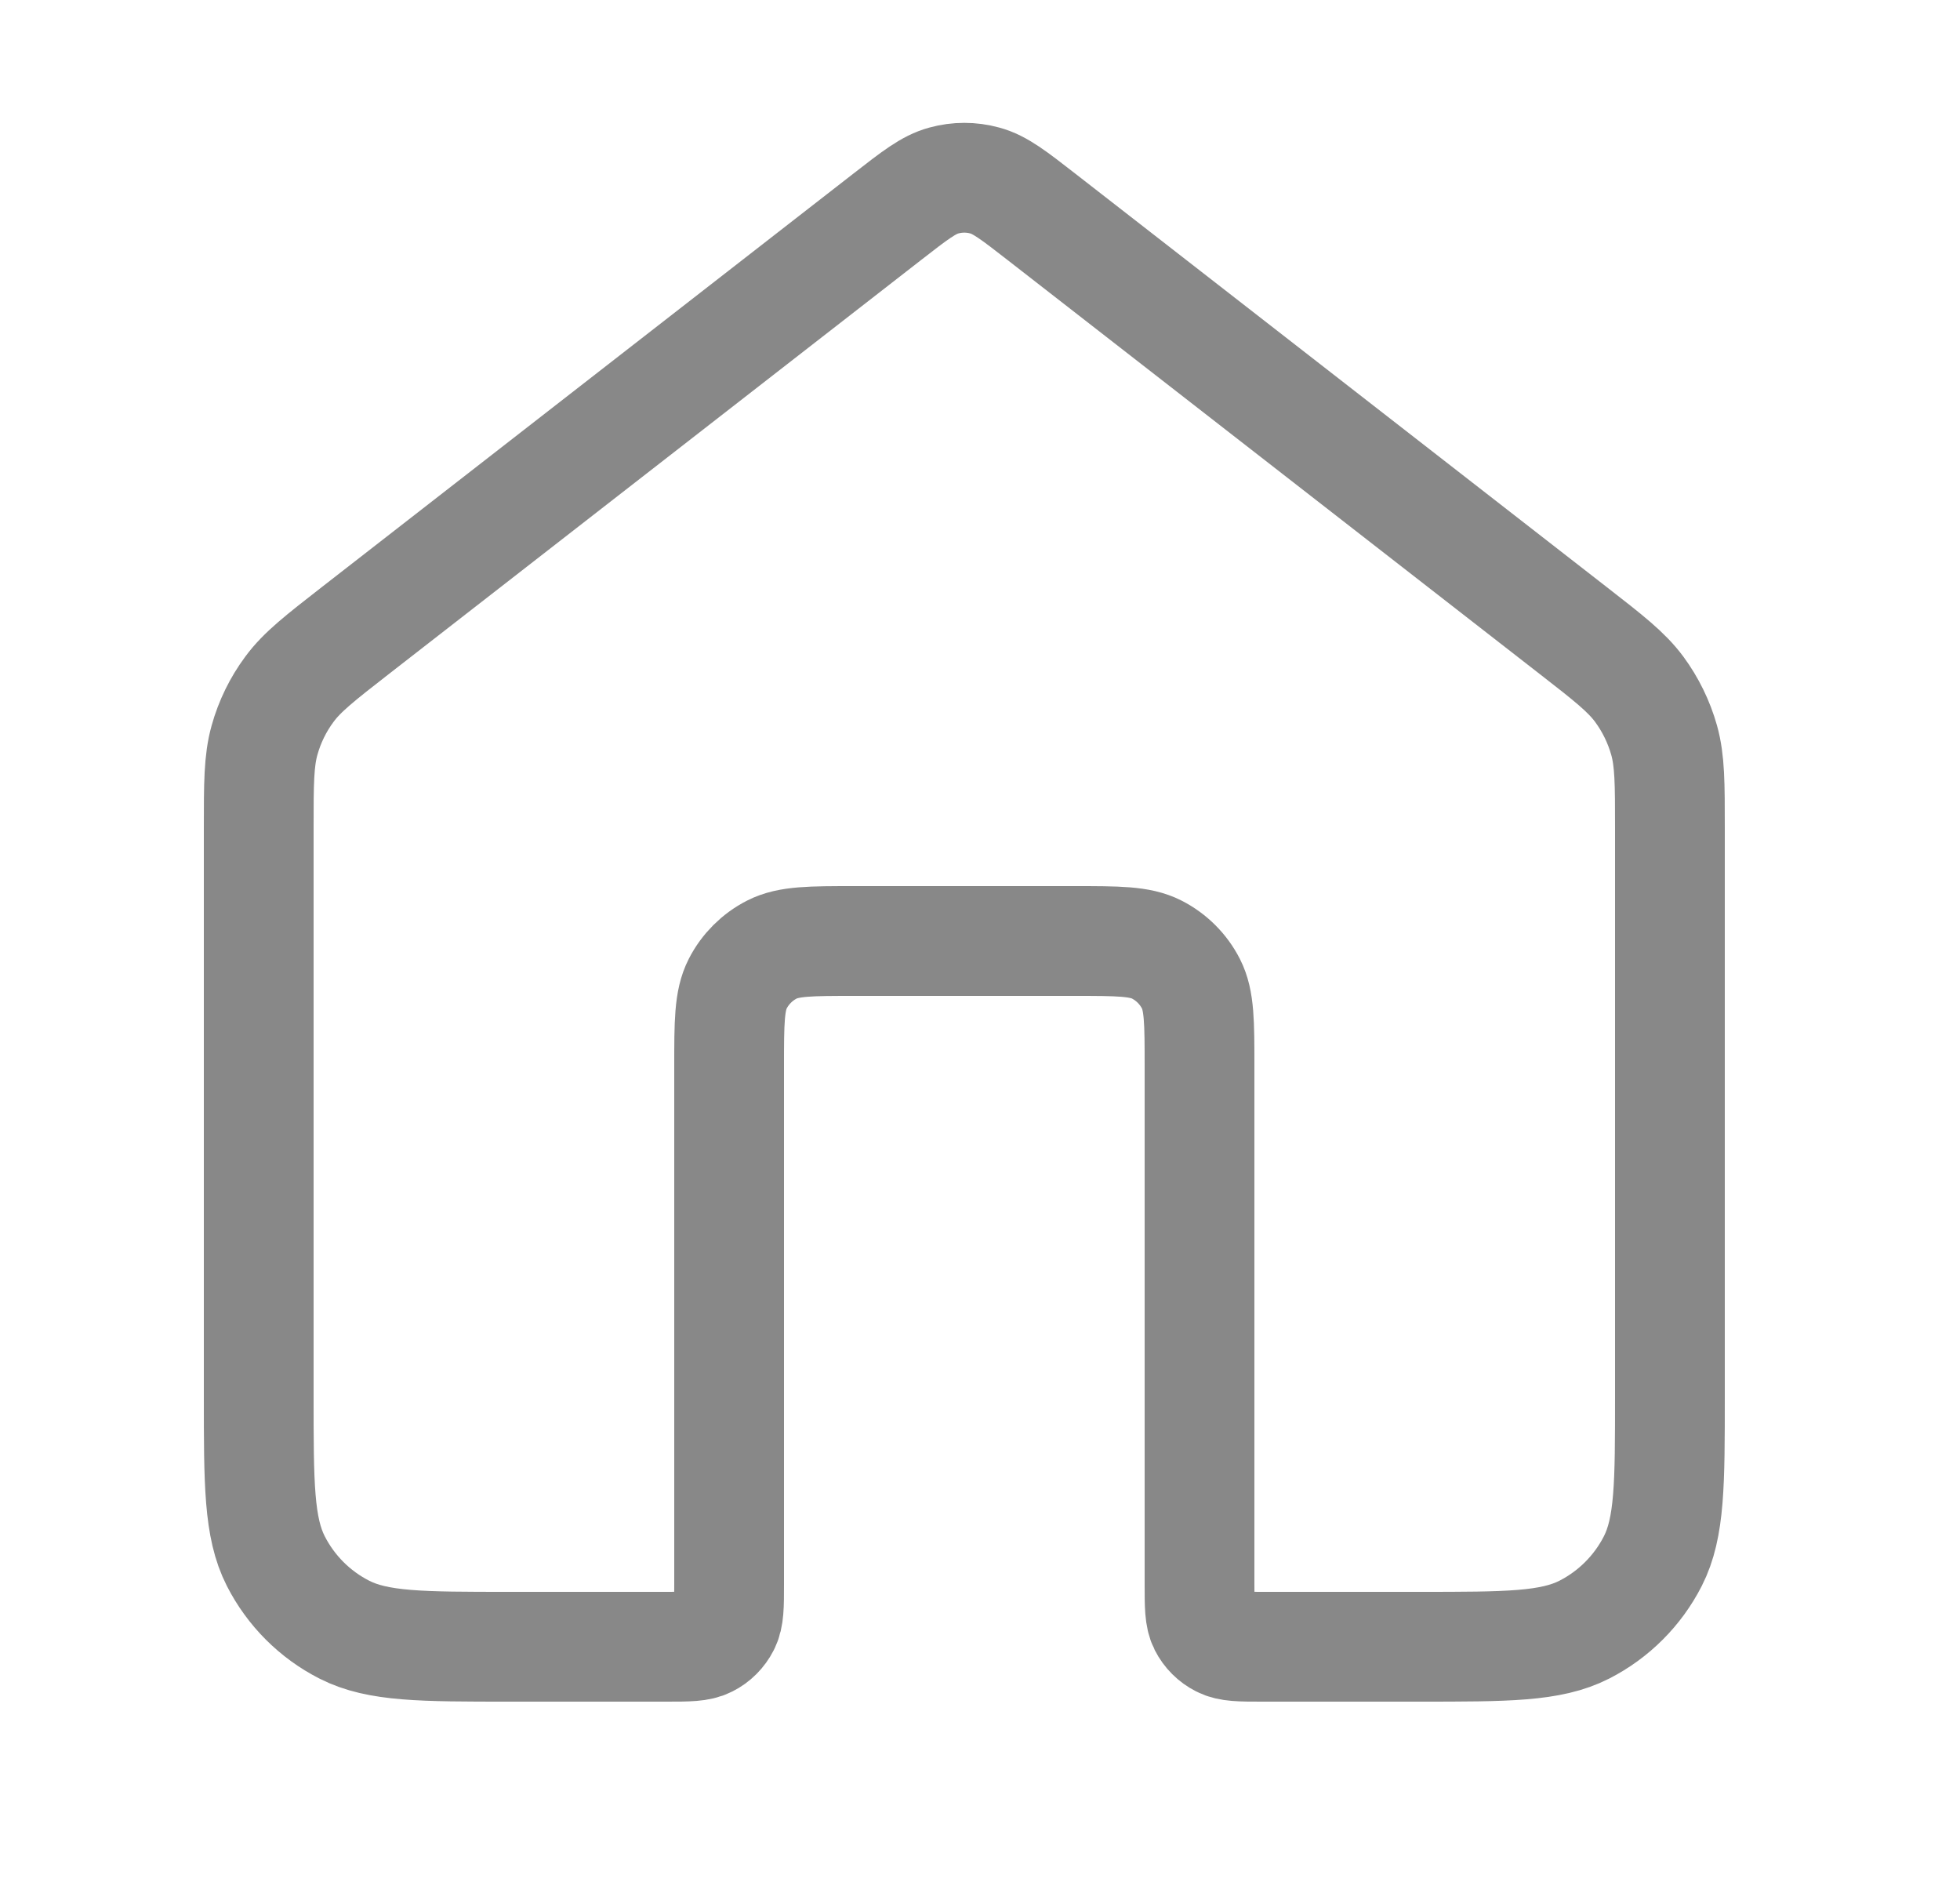 <svg width="25" height="24" viewBox="0 0 25 24" fill="none" xmlns="http://www.w3.org/2000/svg">
<path d="M13.282 2.764C12.931 2.491 12.755 2.354 12.561 2.302C12.39 2.255 12.21 2.255 12.039 2.302C11.845 2.354 11.669 2.491 11.318 2.764L4.535 8.039C4.082 8.392 3.855 8.568 3.692 8.789C3.547 8.984 3.439 9.205 3.374 9.439C3.3 9.704 3.3 9.991 3.3 10.565V17.8C3.3 18.92 3.3 19.48 3.518 19.908C3.71 20.284 4.015 20.59 4.392 20.782C4.82 21 5.38 21 6.5 21H8.5C8.78 21 8.92 21 9.027 20.945C9.121 20.898 9.197 20.821 9.245 20.727C9.3 20.62 9.3 20.48 9.3 20.2V13.6C9.3 13.04 9.3 12.76 9.409 12.546C9.505 12.358 9.658 12.205 9.846 12.109C10.06 12 10.34 12 10.9 12H13.7C14.26 12 14.54 12 14.754 12.109C14.942 12.205 15.095 12.358 15.191 12.546C15.3 12.76 15.3 13.04 15.3 13.6V20.2C15.3 20.48 15.3 20.62 15.354 20.727C15.402 20.821 15.479 20.898 15.573 20.945C15.68 21 15.82 21 16.1 21H18.1C19.22 21 19.78 21 20.208 20.782C20.584 20.59 20.89 20.284 21.082 19.908C21.3 19.48 21.3 18.92 21.3 17.8V10.565C21.3 9.991 21.3 9.704 21.226 9.439C21.16 9.205 21.052 8.984 20.908 8.789C20.744 8.568 20.518 8.392 20.064 8.039L13.282 2.764Z" stroke="#888888" stroke-width="1.4" stroke-linecap="round" stroke-linejoin="round"/>
</svg>
